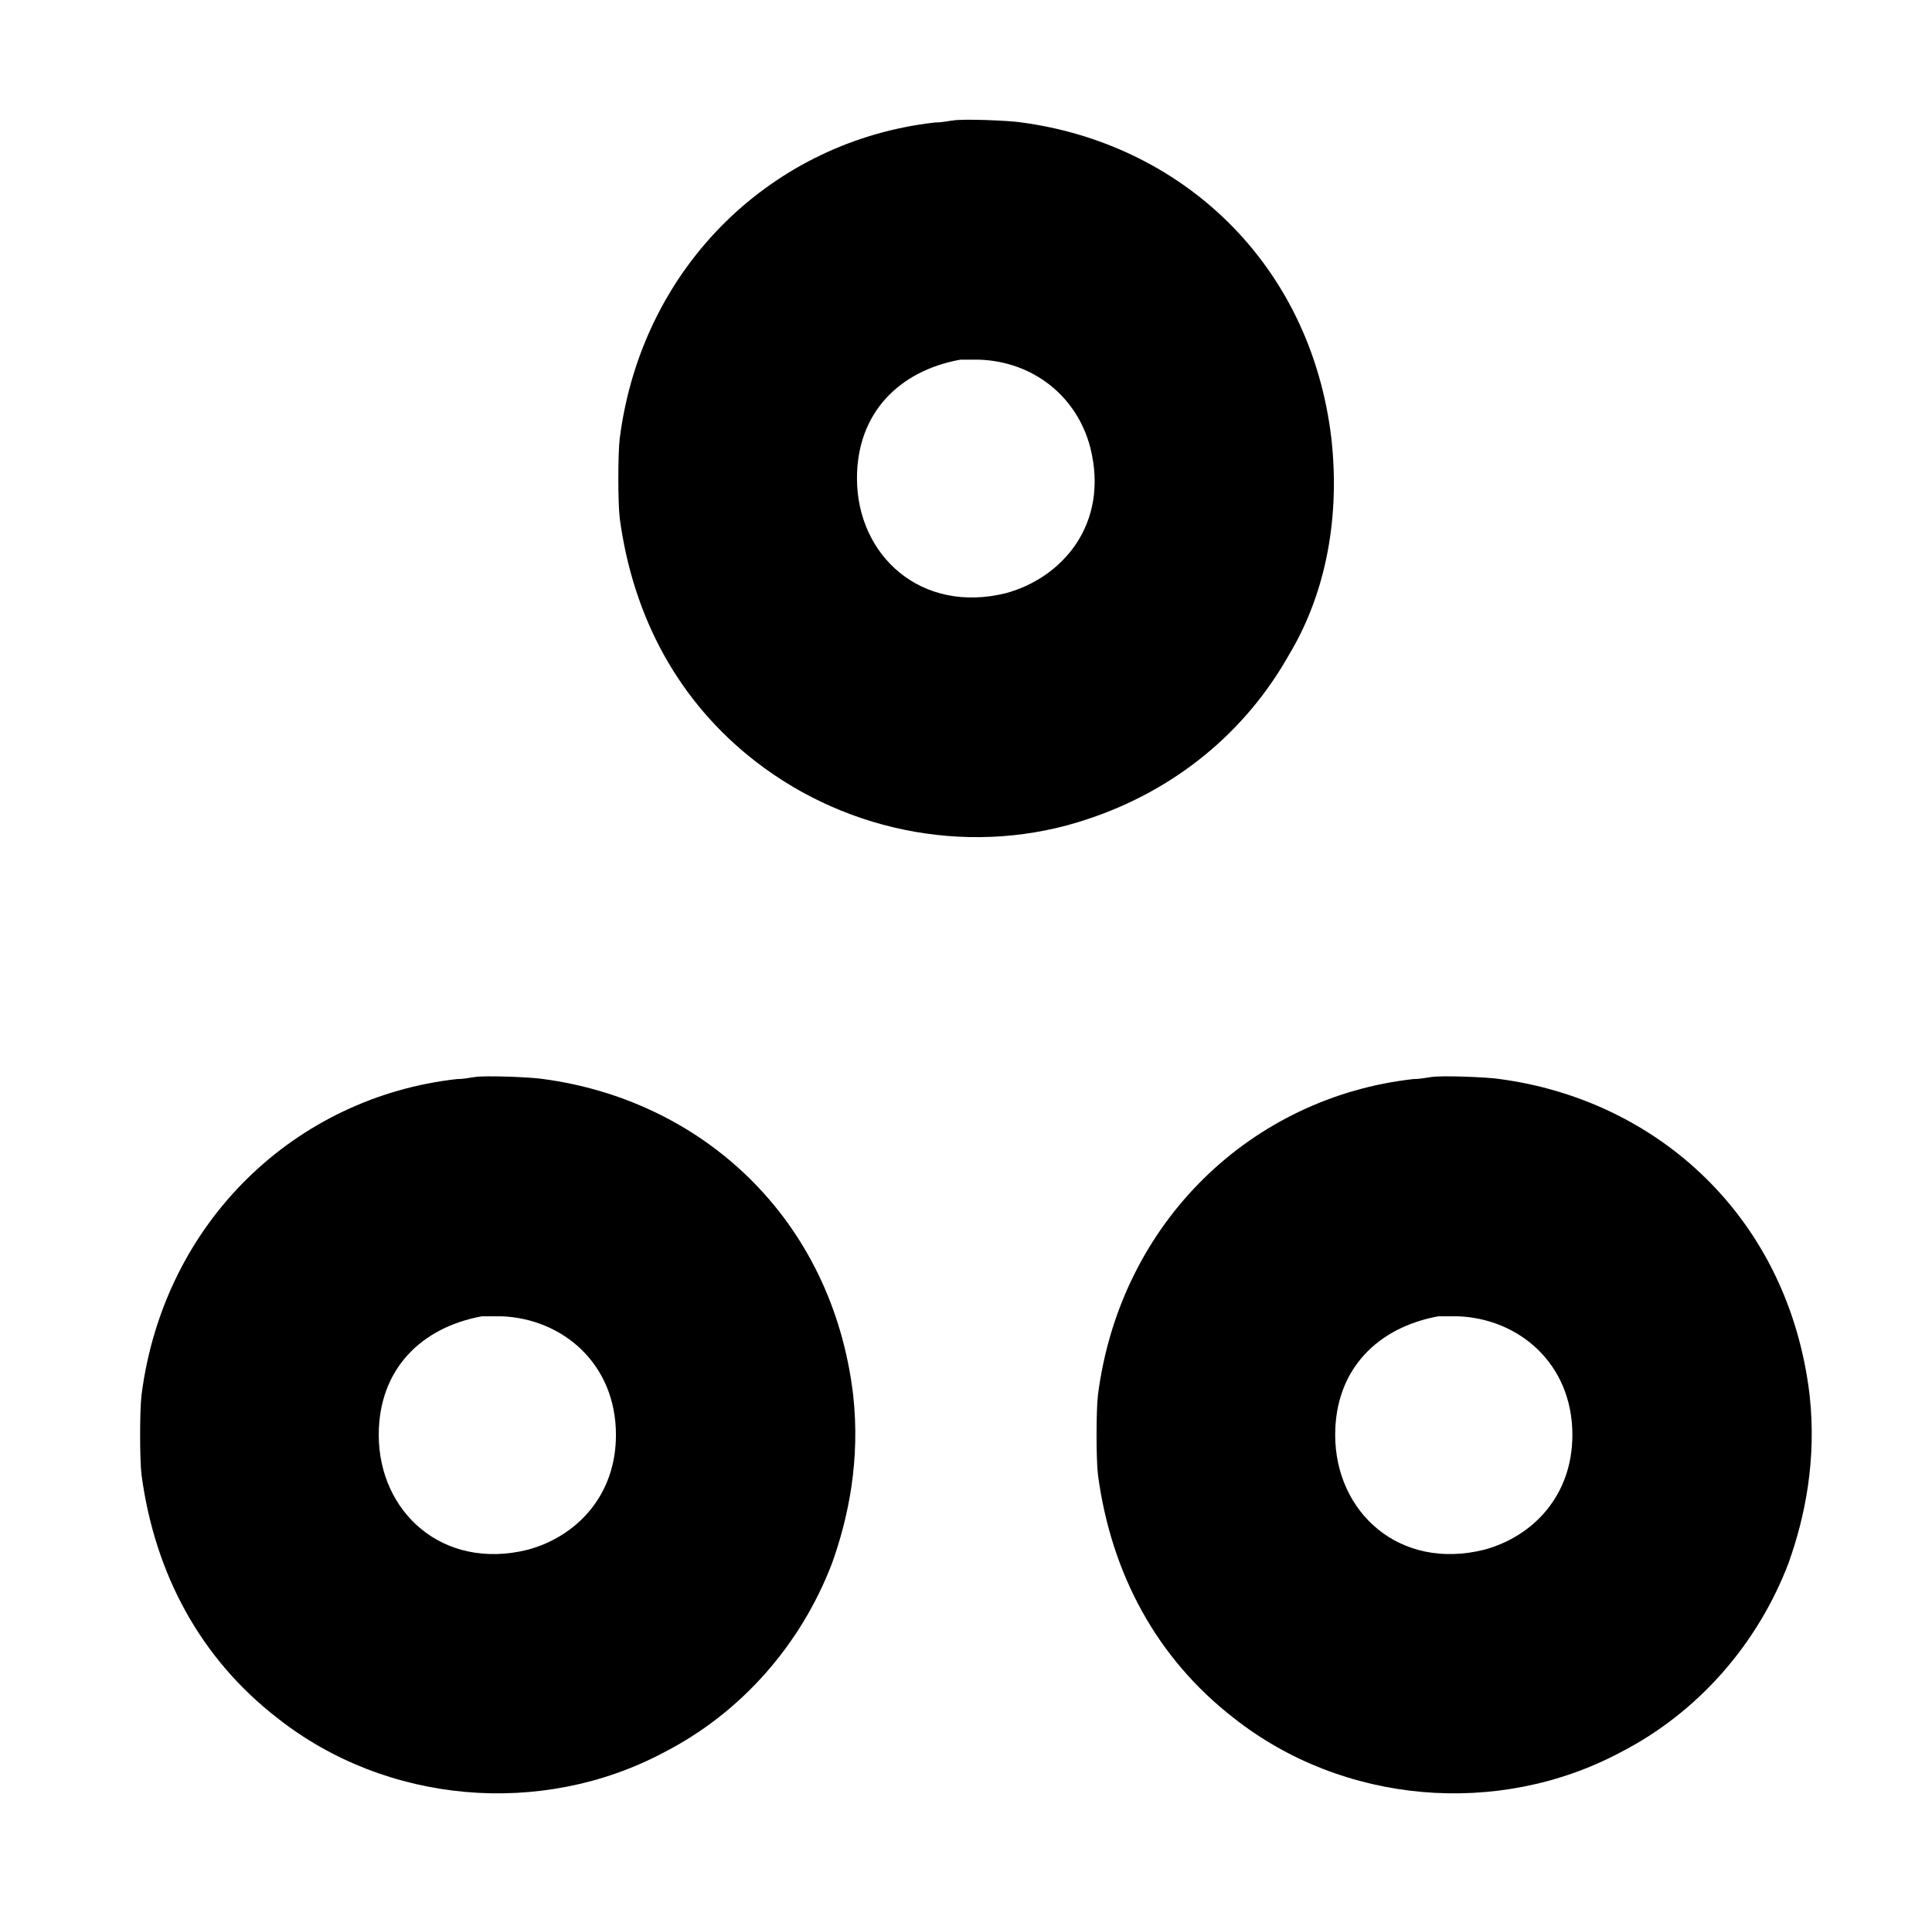<?xml version="1.0" standalone="no"?>
<!DOCTYPE svg PUBLIC "-//W3C//DTD SVG 1.1//EN" "http://www.w3.org/Graphics/SVG/1.1/DTD/svg11.dtd" >
<svg xmlns="http://www.w3.org/2000/svg" xmlns:xlink="http://www.w3.org/1999/xlink" version="1.1" viewBox="-10 0 1010 1000">
  <g transform="matrix(1 0 0 -1 0 800)">
   <path fill="currentColor"
d="M488 737c5 1 30 0 36 -1c82.925 -11.057 150.927 -72.725 162 -165c5.048 -45.431 -4.701 -84.169 -22 -113c-23 -41 -60 -71 -105 -86c-59 -20 -125 -8 -174 30c-40 31 -64 75 -71 127c-1 8 -1 34 0 42c11.705 90.716 80.773 155.641 165 165c4 0 8 1 9 1z
M492 612c-31.623 -5.75 -54 -27.522 -54 -62c0 -40.298 33.461 -71.135 78 -60c29.004 7.91 54.059 35.764 44 76c-7 27 -30 45 -58 46h-10zM238 237c5 1 30 0 36 -1c82.925 -11.057 150.927 -72.725 162 -165c3.792 -34.128 -2.445 -64.045 -11 -88
c-16 -42 -47 -78 -88 -99c-64 -34 -145 -27 -202 18c-40 31 -64 75 -71 127c-1 8 -1 34 0 42c11.705 90.716 80.773 155.641 165 165c4 0 8 1 9 1zM738 237c5 1 30 0 36 -1c82.925 -11.057 150.927 -72.725 162 -165c3.792 -34.128 -2.445 -64.045 -11 -88
c-16 -42 -47 -78 -88 -99c-64 -34 -145 -27 -202 18c-40 31 -64 75 -71 127c-1 8 -1 34 0 42c11.705 90.716 80.773 155.641 165 165c4 0 8 1 9 1zM312 50c0 37.29 -27.994 60.857 -60 62h-10c-31.623 -5.75 -54 -27.522 -54 -62
c0 -40.298 33.461 -71.135 78 -60c25.3 6.9 46 28.117 46 60zM742 112c-31.616 -5.748 -54 -27.521 -54 -62c0 -40.298 33.461 -71.135 78 -60c25.3 6.9 46 28.117 46 60c0 37.29 -27.994 60.857 -60 62h-10z" />
  </g>

</svg>
